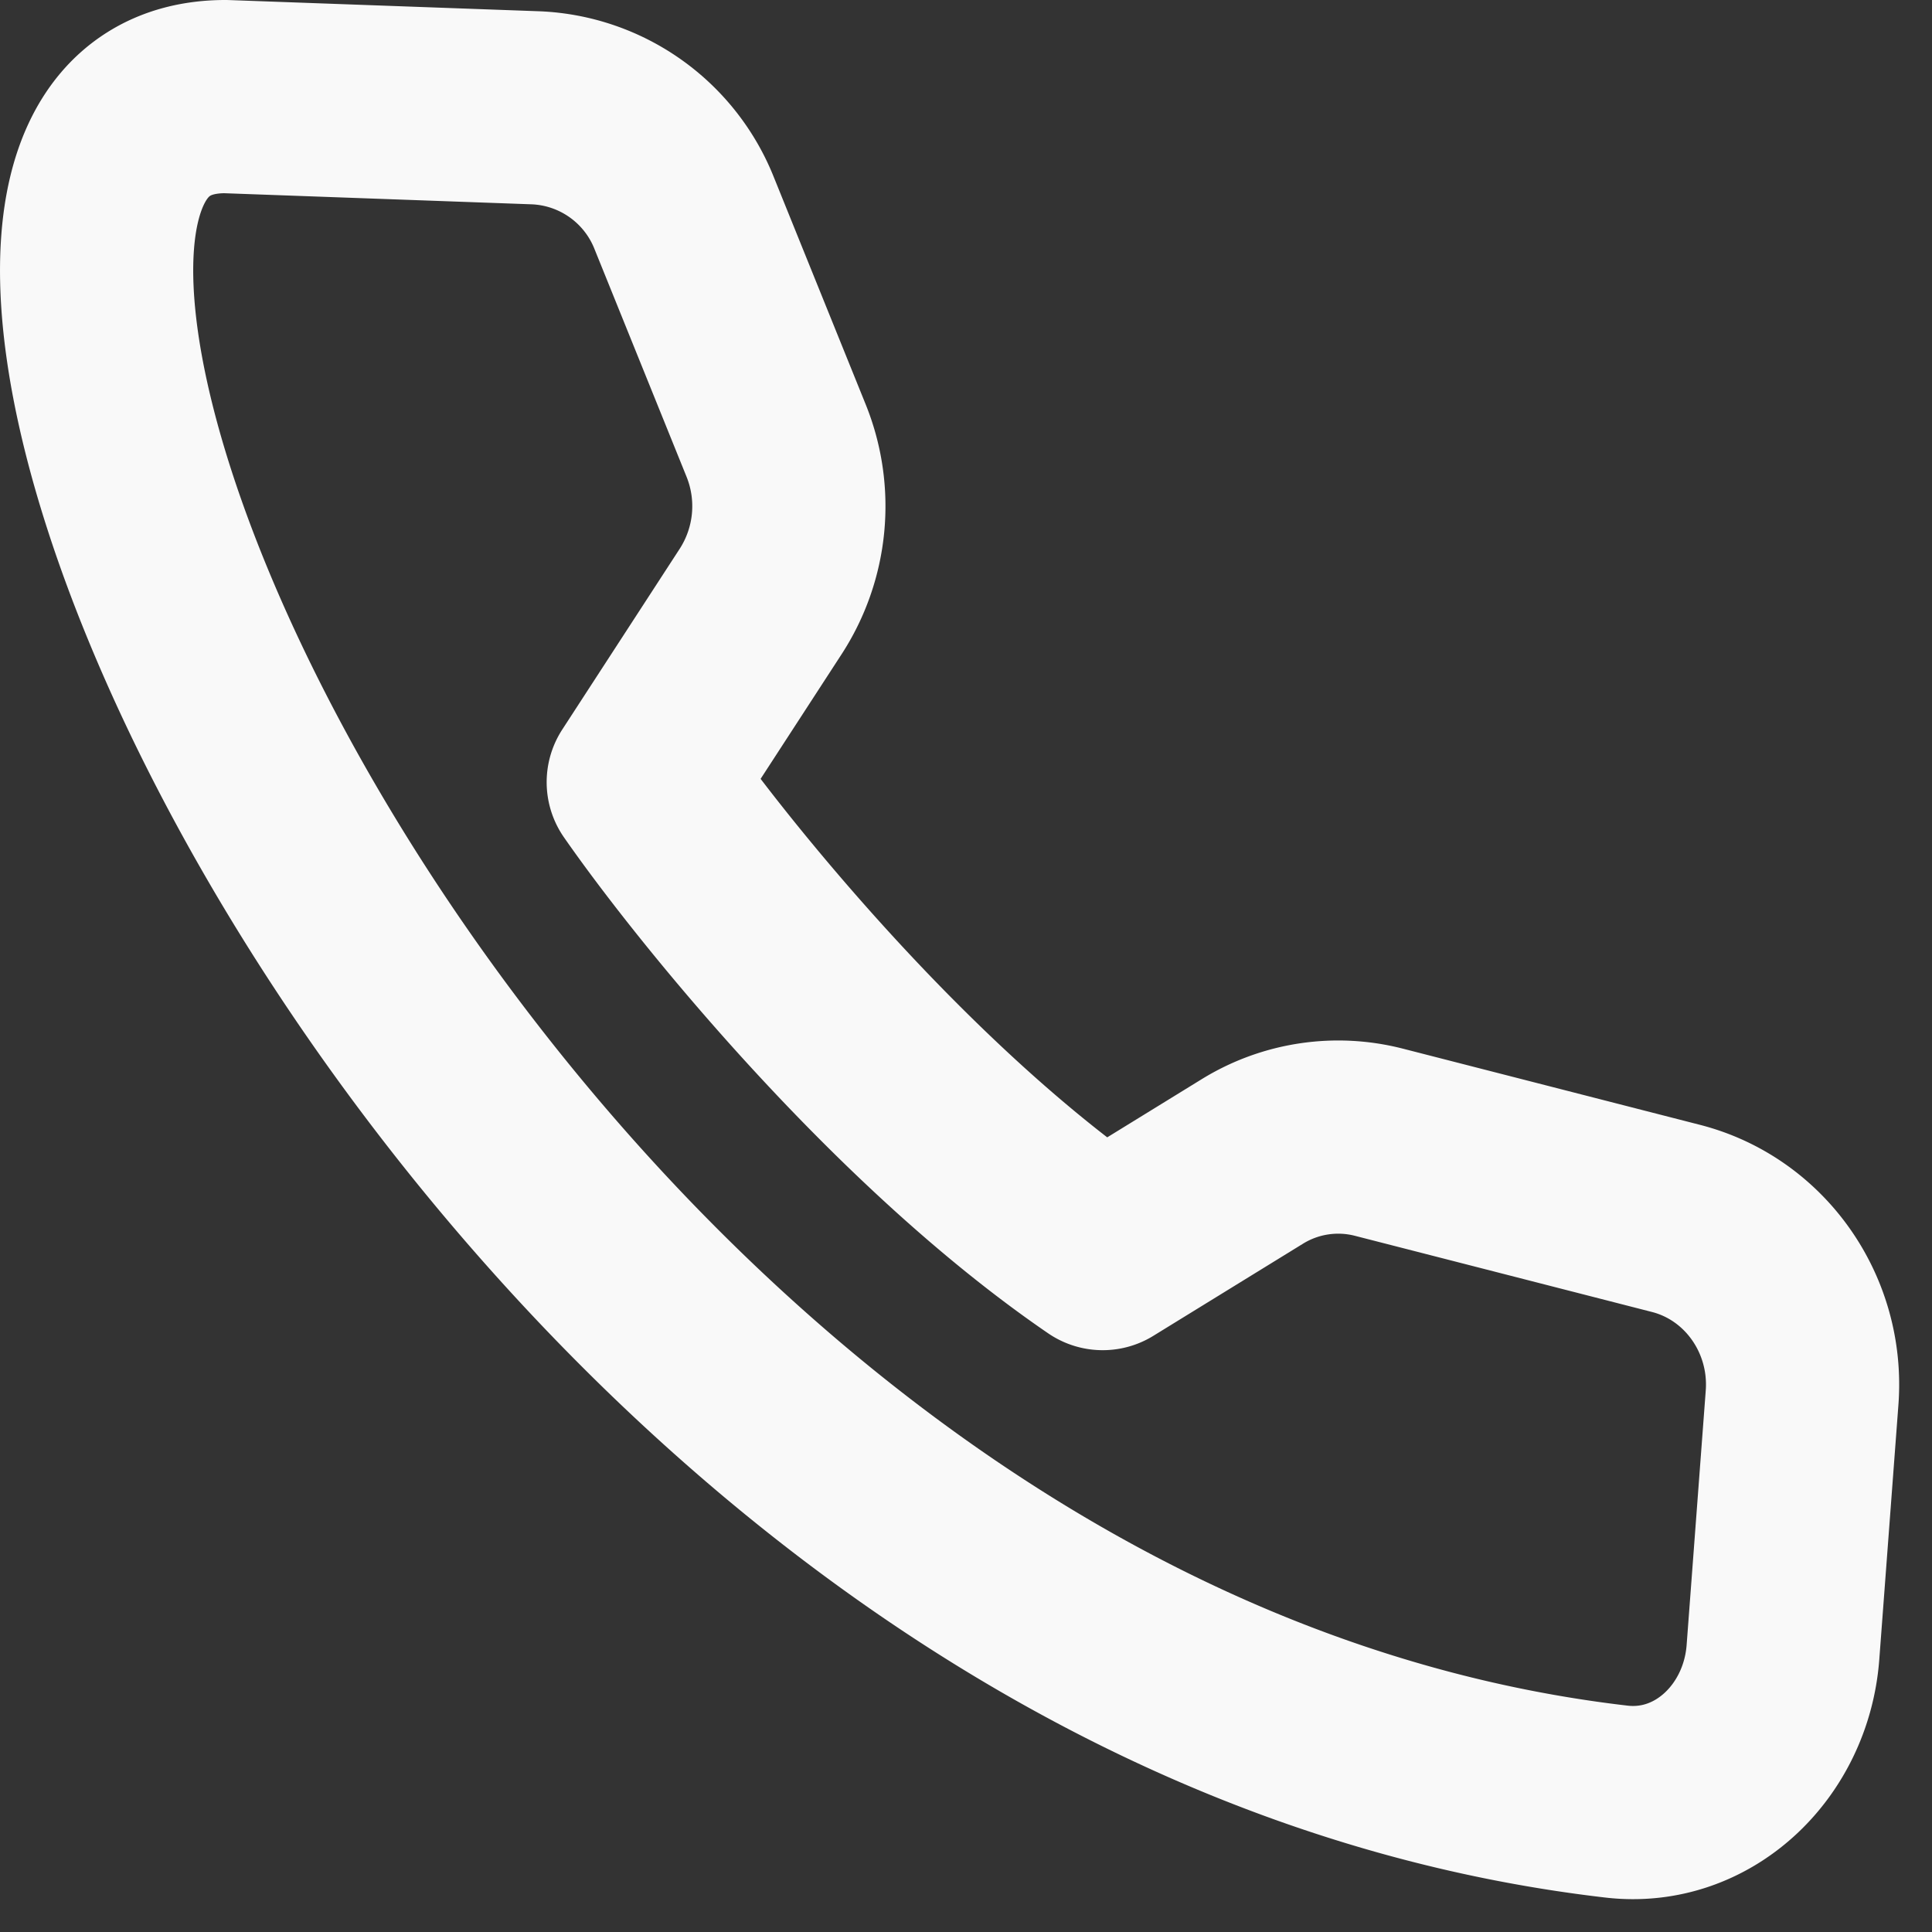 <svg width="20" height="20" fill="none" xmlns="http://www.w3.org/2000/svg"><rect width="100%" height="100%" fill="#333333" stroke="none"/><path d="M2.334 1l3.213.116A1.732 1.732 0 017.084 2.21l.95 2.35a1.813 1.813 0 01-.158 1.664L6.659 8.097c.72 1.035 2.68 3.46 4.756 4.88l1.548-.953a1.693 1.693 0 011.31-.2l3.077.789c.818.21 1.37.995 1.305 1.857l-.198 2.635c-.07.924-.826 1.65-1.724 1.545C4.88 17.272-2.073 1 2.334 1z" stroke="#F9F9F9" stroke-width="2" stroke-linecap="round" stroke-linejoin="round"/></svg>